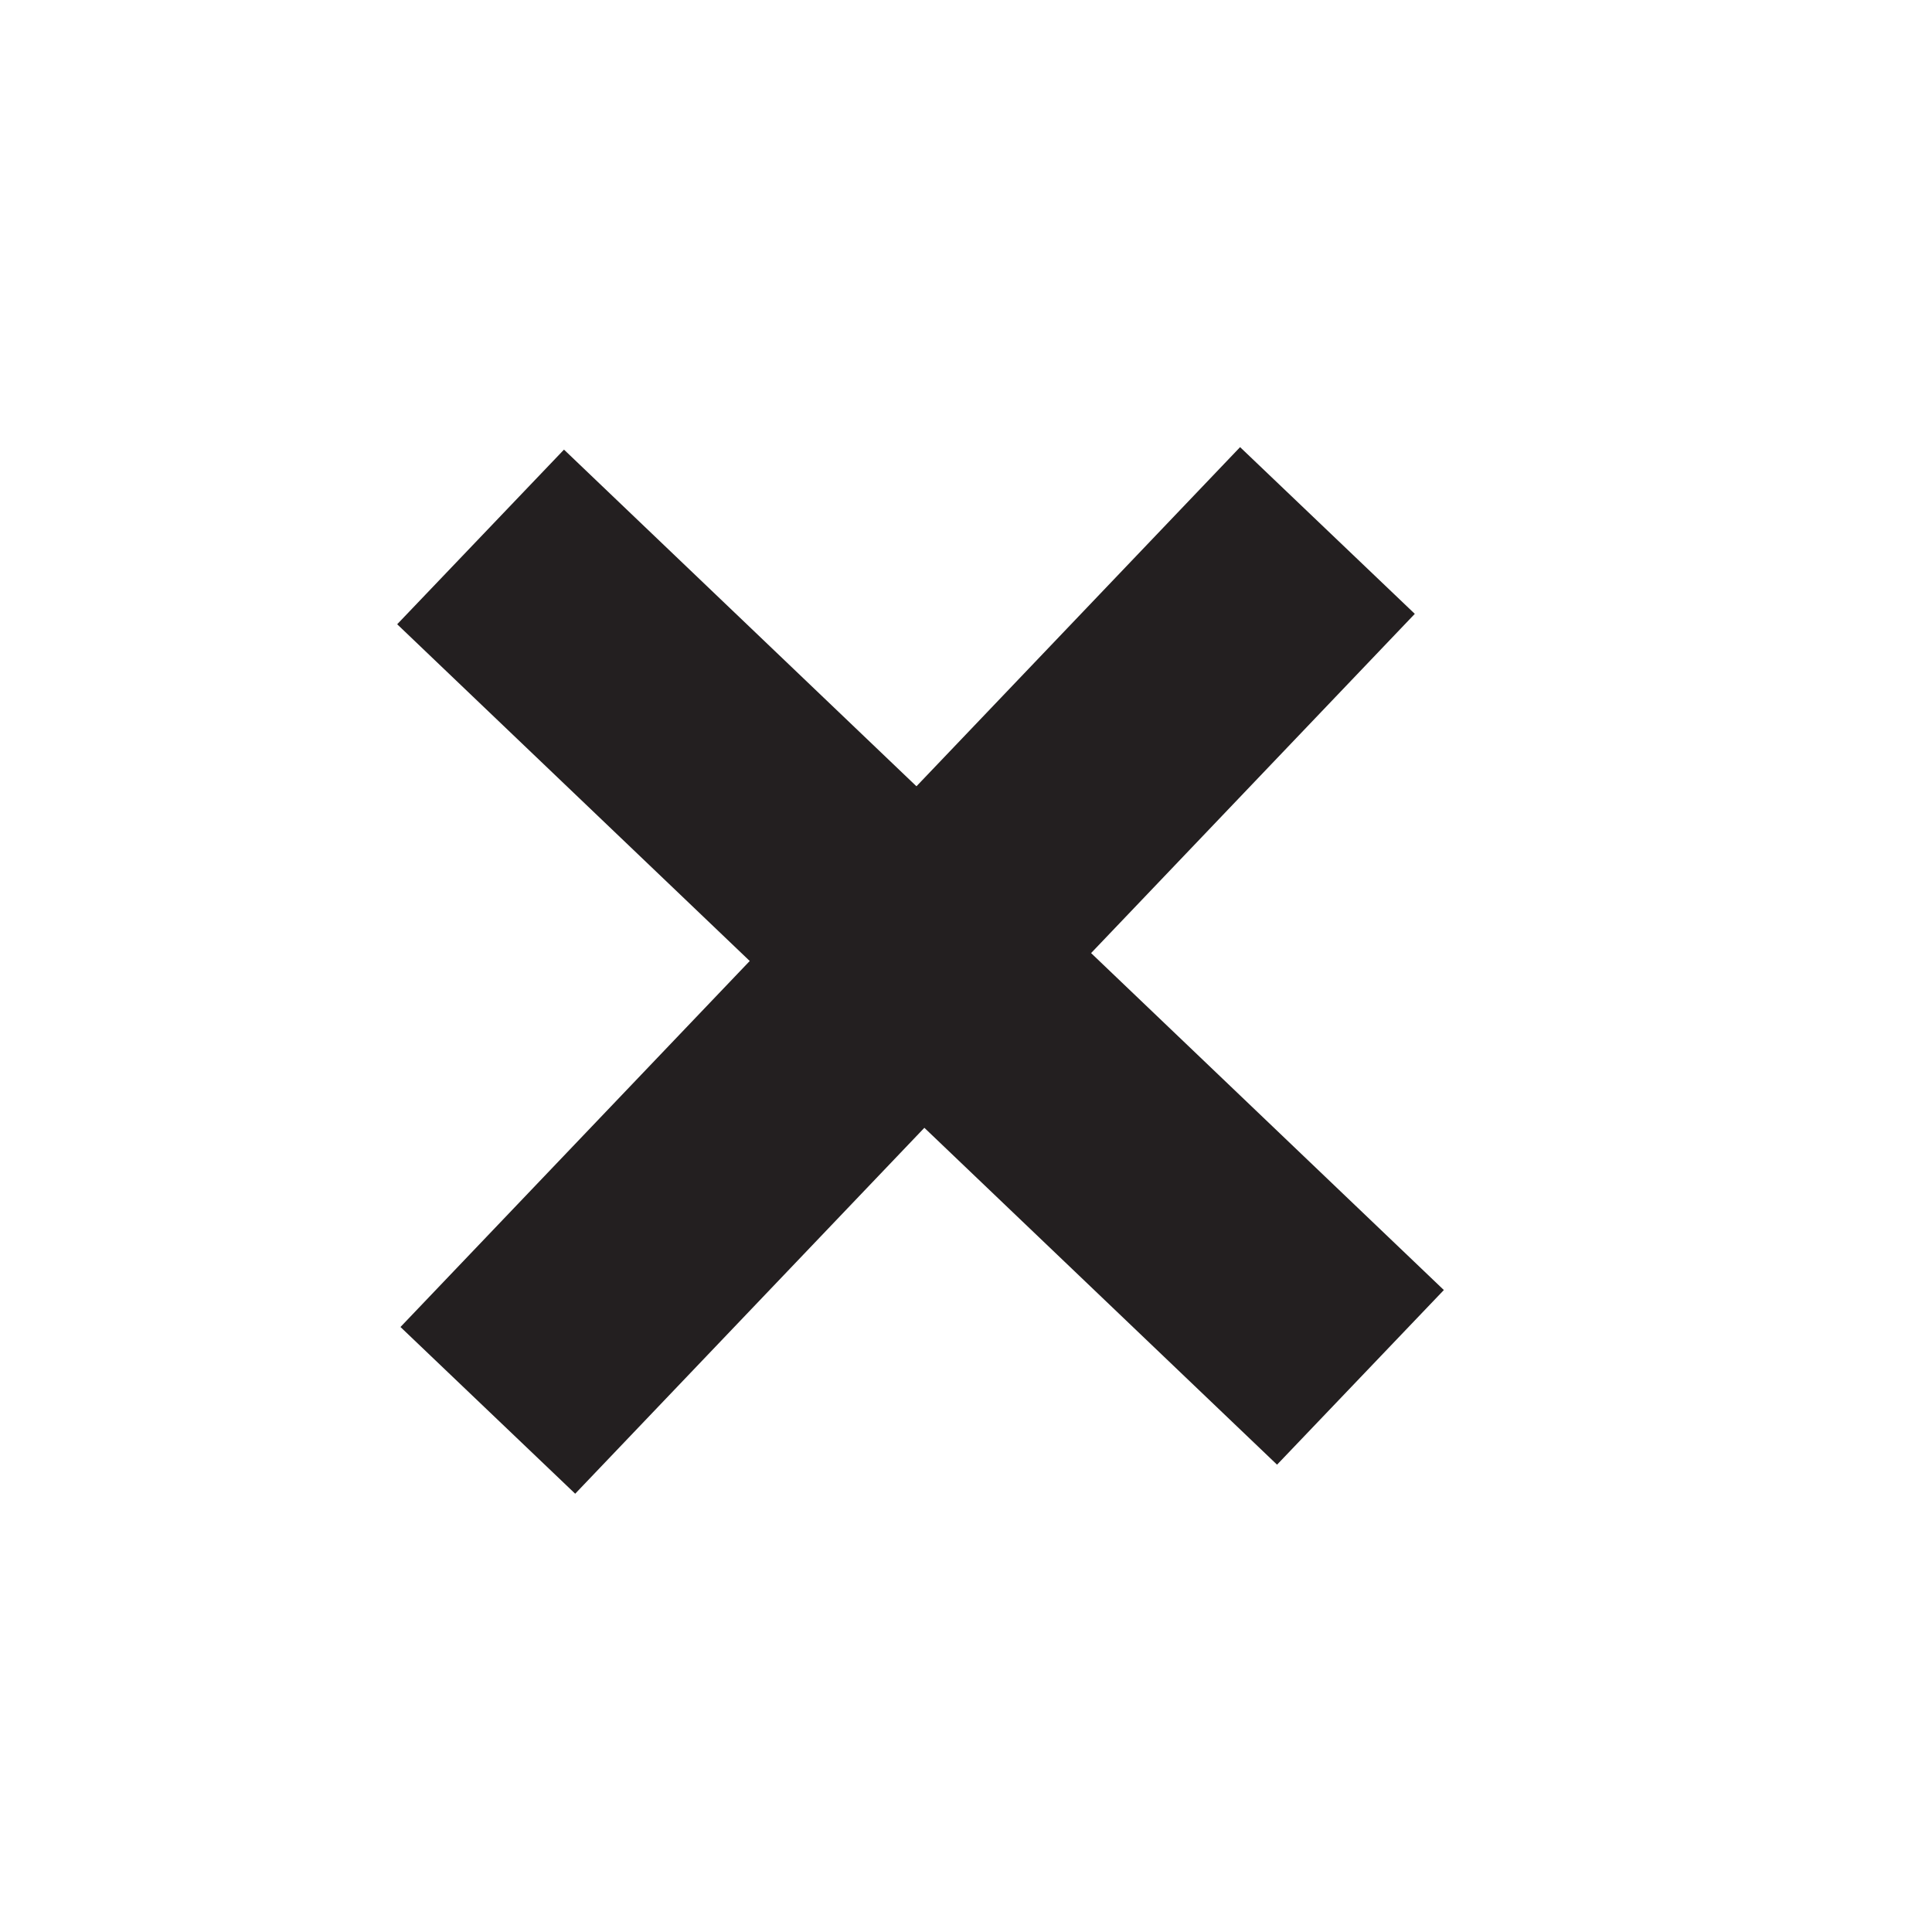 <?xml version="1.0" encoding="UTF-8"?>
<svg id="Layer_2" data-name="Layer 2" xmlns="http://www.w3.org/2000/svg" viewBox="0 0 24 24">
  <defs>
    <style>
      .cls-1 {
        fill: none;
        stroke: #231f20;
        stroke-miterlimit: 10;
        stroke-width: 3px;
      }
    </style>
  </defs>
  <line class="cls-1" x1="16.49" y1="6.59" x2="6.06" y2="17.52"/>
  <line class="cls-1" x1="16.9" y1="17.11" x2="5.97" y2="6.67"/>
</svg>